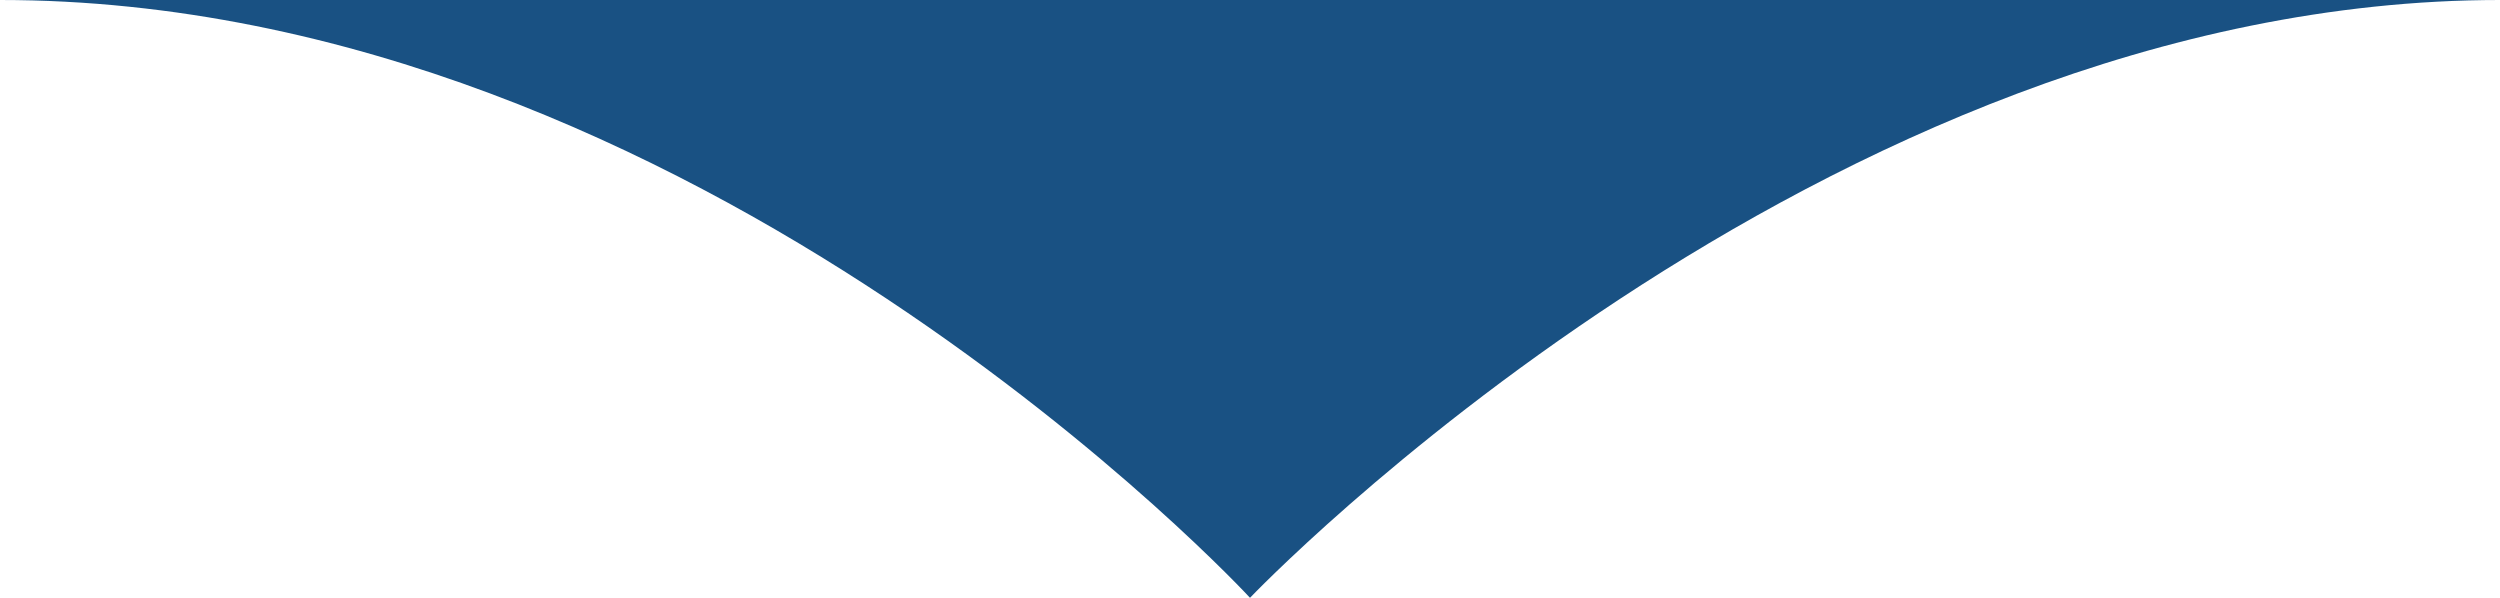 <svg xmlns="http://www.w3.org/2000/svg" viewBox="0 0 34 8.13"><defs><style>.cls-1{fill:#195183;}</style></defs><title>st-bot-blue</title><g id="Слой_2" data-name="Слой 2"><g id="Слой_1-2" data-name="Слой 1"><g id="Слой_2-2" data-name="Слой 2"><g id="Слой_1-2-2" data-name="Слой 1-2"><path id="стрелочка" class="cls-1" d="M0,0C9.5,0,17,8.13,17,8.13S24.75,0,34,0Z"/></g></g></g></g></svg>
